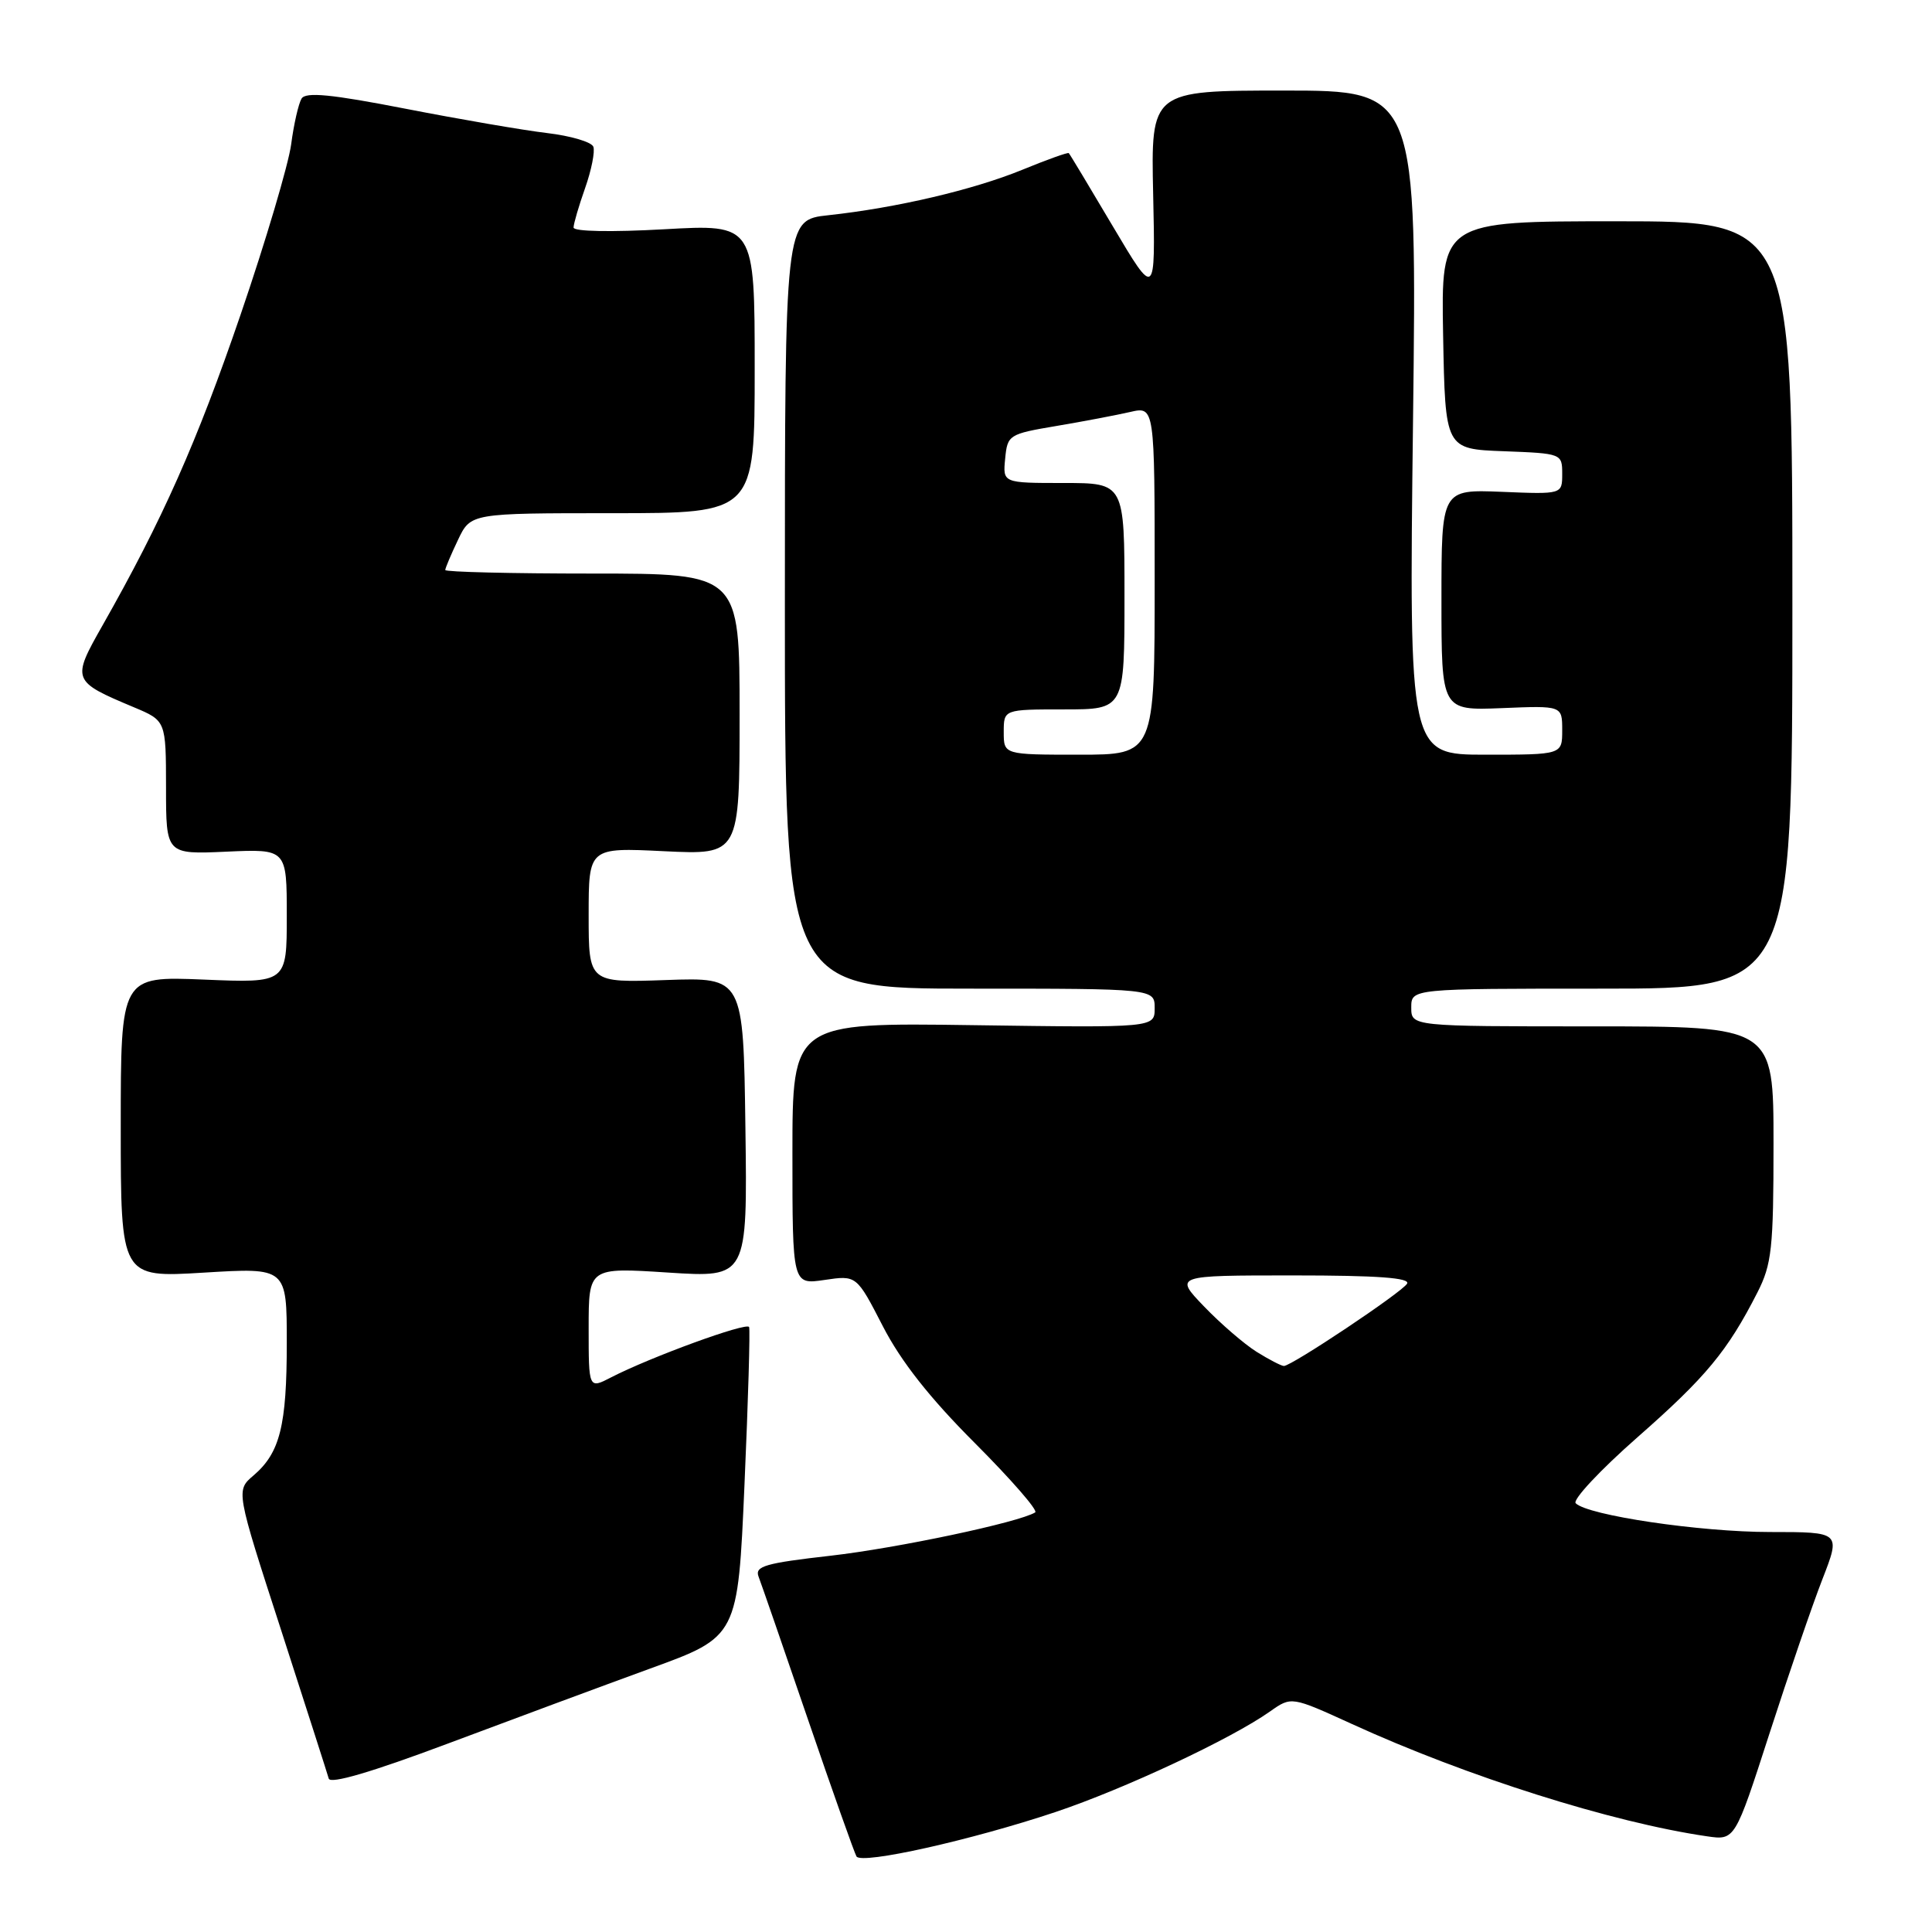 <?xml version="1.0" encoding="UTF-8" standalone="no"?>
<!DOCTYPE svg PUBLIC "-//W3C//DTD SVG 1.1//EN" "http://www.w3.org/Graphics/SVG/1.1/DTD/svg11.dtd" >
<svg xmlns="http://www.w3.org/2000/svg" xmlns:xlink="http://www.w3.org/1999/xlink" version="1.1" viewBox="0 0 256 256">
 <g >
 <path fill="currentColor"
d=" M 139.87 240.10 C 149.02 237.03 163.17 230.40 168.31 226.76 C 171.12 224.78 171.12 224.78 179.14 228.44 C 194.36 235.40 213.61 241.49 226.19 243.32 C 229.89 243.86 229.89 243.86 234.47 229.68 C 236.99 221.88 240.14 212.69 241.48 209.25 C 243.91 203.00 243.91 203.00 234.54 203.00 C 225.28 203.00 210.40 200.80 208.79 199.19 C 208.34 198.74 212.03 194.79 216.99 190.43 C 226.05 182.47 228.91 179.02 232.86 171.27 C 234.77 167.52 235.00 165.44 235.00 151.54 C 235.00 136.00 235.00 136.00 211.00 136.00 C 187.00 136.00 187.00 136.00 187.00 133.50 C 187.00 131.00 187.00 131.00 212.25 131.00 C 237.50 131.00 237.50 131.00 237.50 80.16 C 237.50 29.32 237.50 29.32 214.22 29.32 C 190.95 29.32 190.95 29.32 191.22 44.41 C 191.50 59.50 191.50 59.50 199.25 59.79 C 206.94 60.08 207.00 60.11 207.00 62.79 C 207.00 65.50 207.00 65.50 199.00 65.17 C 191.00 64.85 191.00 64.85 191.00 79.50 C 191.00 94.15 191.00 94.15 199.00 93.83 C 207.00 93.50 207.00 93.50 207.00 96.75 C 207.00 100.00 207.00 100.00 196.85 100.00 C 186.70 100.00 186.70 100.00 187.23 56.00 C 187.76 12.00 187.76 12.00 170.13 12.00 C 152.50 12.00 152.50 12.00 152.80 25.75 C 153.10 39.50 153.10 39.50 147.47 30.01 C 144.38 24.79 141.75 20.41 141.62 20.29 C 141.50 20.16 138.72 21.16 135.45 22.50 C 128.97 25.15 118.80 27.54 109.75 28.52 C 104.00 29.14 104.00 29.14 104.00 80.07 C 104.00 131.00 104.00 131.00 128.50 131.00 C 153.00 131.00 153.00 131.00 153.00 133.59 C 153.00 136.18 153.00 136.18 129.00 135.84 C 105.00 135.50 105.00 135.50 105.00 152.86 C 105.00 170.23 105.00 170.23 109.25 169.60 C 113.50 168.97 113.50 168.97 116.98 175.73 C 119.38 180.39 123.19 185.23 129.18 191.22 C 133.97 196.02 137.57 200.15 137.17 200.40 C 135.03 201.72 118.92 205.13 110.07 206.14 C 101.42 207.12 99.99 207.53 100.51 208.90 C 100.85 209.78 103.80 218.30 107.06 227.84 C 110.32 237.37 113.22 245.54 113.49 245.99 C 114.17 247.08 128.72 243.83 139.87 240.10 Z  M 86.13 221.10 C 97.77 216.87 97.77 216.87 98.65 196.68 C 99.14 185.58 99.41 176.20 99.26 175.84 C 98.98 175.15 86.19 179.82 80.99 182.50 C 78.00 184.05 78.00 184.05 78.00 175.99 C 78.00 167.94 78.00 167.94 88.52 168.62 C 99.04 169.30 99.04 169.30 98.77 149.40 C 98.50 129.50 98.50 129.50 88.25 129.86 C 78.00 130.22 78.00 130.22 78.00 121.26 C 78.00 112.30 78.00 112.30 88.00 112.79 C 98.00 113.27 98.00 113.27 98.00 94.63 C 98.00 76.00 98.00 76.00 78.50 76.00 C 67.78 76.00 59.00 75.79 59.00 75.53 C 59.00 75.28 59.76 73.48 60.69 71.53 C 62.37 68.00 62.37 68.00 81.19 68.00 C 100.00 68.00 100.00 68.00 100.00 48.85 C 100.00 29.70 100.00 29.70 88.00 30.38 C 81.03 30.77 76.00 30.68 76.00 30.15 C 76.00 29.66 76.69 27.30 77.53 24.92 C 78.37 22.54 78.86 20.07 78.62 19.44 C 78.37 18.81 75.62 18.00 72.49 17.63 C 69.37 17.26 60.93 15.81 53.75 14.41 C 43.90 12.49 40.52 12.16 39.96 13.06 C 39.56 13.72 38.93 16.45 38.58 19.13 C 38.22 21.80 35.21 31.96 31.88 41.69 C 26.09 58.60 21.53 68.87 13.58 82.88 C 9.47 90.12 9.53 90.27 17.75 93.72 C 21.99 95.50 21.99 95.50 22.00 104.36 C 22.00 113.21 22.00 113.21 30.00 112.85 C 38.00 112.49 38.00 112.49 38.00 121.37 C 38.00 130.26 38.00 130.26 27.00 129.80 C 16.00 129.35 16.00 129.35 16.00 149.33 C 16.00 169.30 16.00 169.30 27.00 168.63 C 38.00 167.96 38.00 167.96 38.00 177.92 C 38.00 188.90 37.10 192.51 33.60 195.50 C 31.25 197.50 31.25 197.50 37.25 216.00 C 40.54 226.18 43.38 235.03 43.56 235.67 C 43.76 236.43 49.24 234.82 59.19 231.09 C 67.61 227.93 79.74 223.43 86.13 221.10 Z  M 166.50 179.12 C 164.85 178.08 161.72 175.38 159.55 173.12 C 155.59 169.00 155.59 169.00 171.36 169.00 C 182.55 169.00 186.92 169.32 186.44 170.10 C 185.71 171.28 171.15 181.00 170.12 181.00 C 169.78 180.99 168.15 180.15 166.50 179.12 Z  M 133.00 97.00 C 133.00 94.00 133.00 94.00 141.00 94.00 C 149.00 94.00 149.00 94.00 149.00 79.00 C 149.00 64.00 149.00 64.00 140.94 64.00 C 132.87 64.00 132.87 64.00 133.19 60.77 C 133.49 57.62 133.67 57.51 140.00 56.44 C 143.57 55.84 147.96 55.00 149.75 54.59 C 153.00 53.84 153.00 53.84 153.00 76.92 C 153.00 100.00 153.00 100.00 143.00 100.00 C 133.00 100.00 133.00 100.00 133.00 97.00 Z "/>
</g>
</svg>